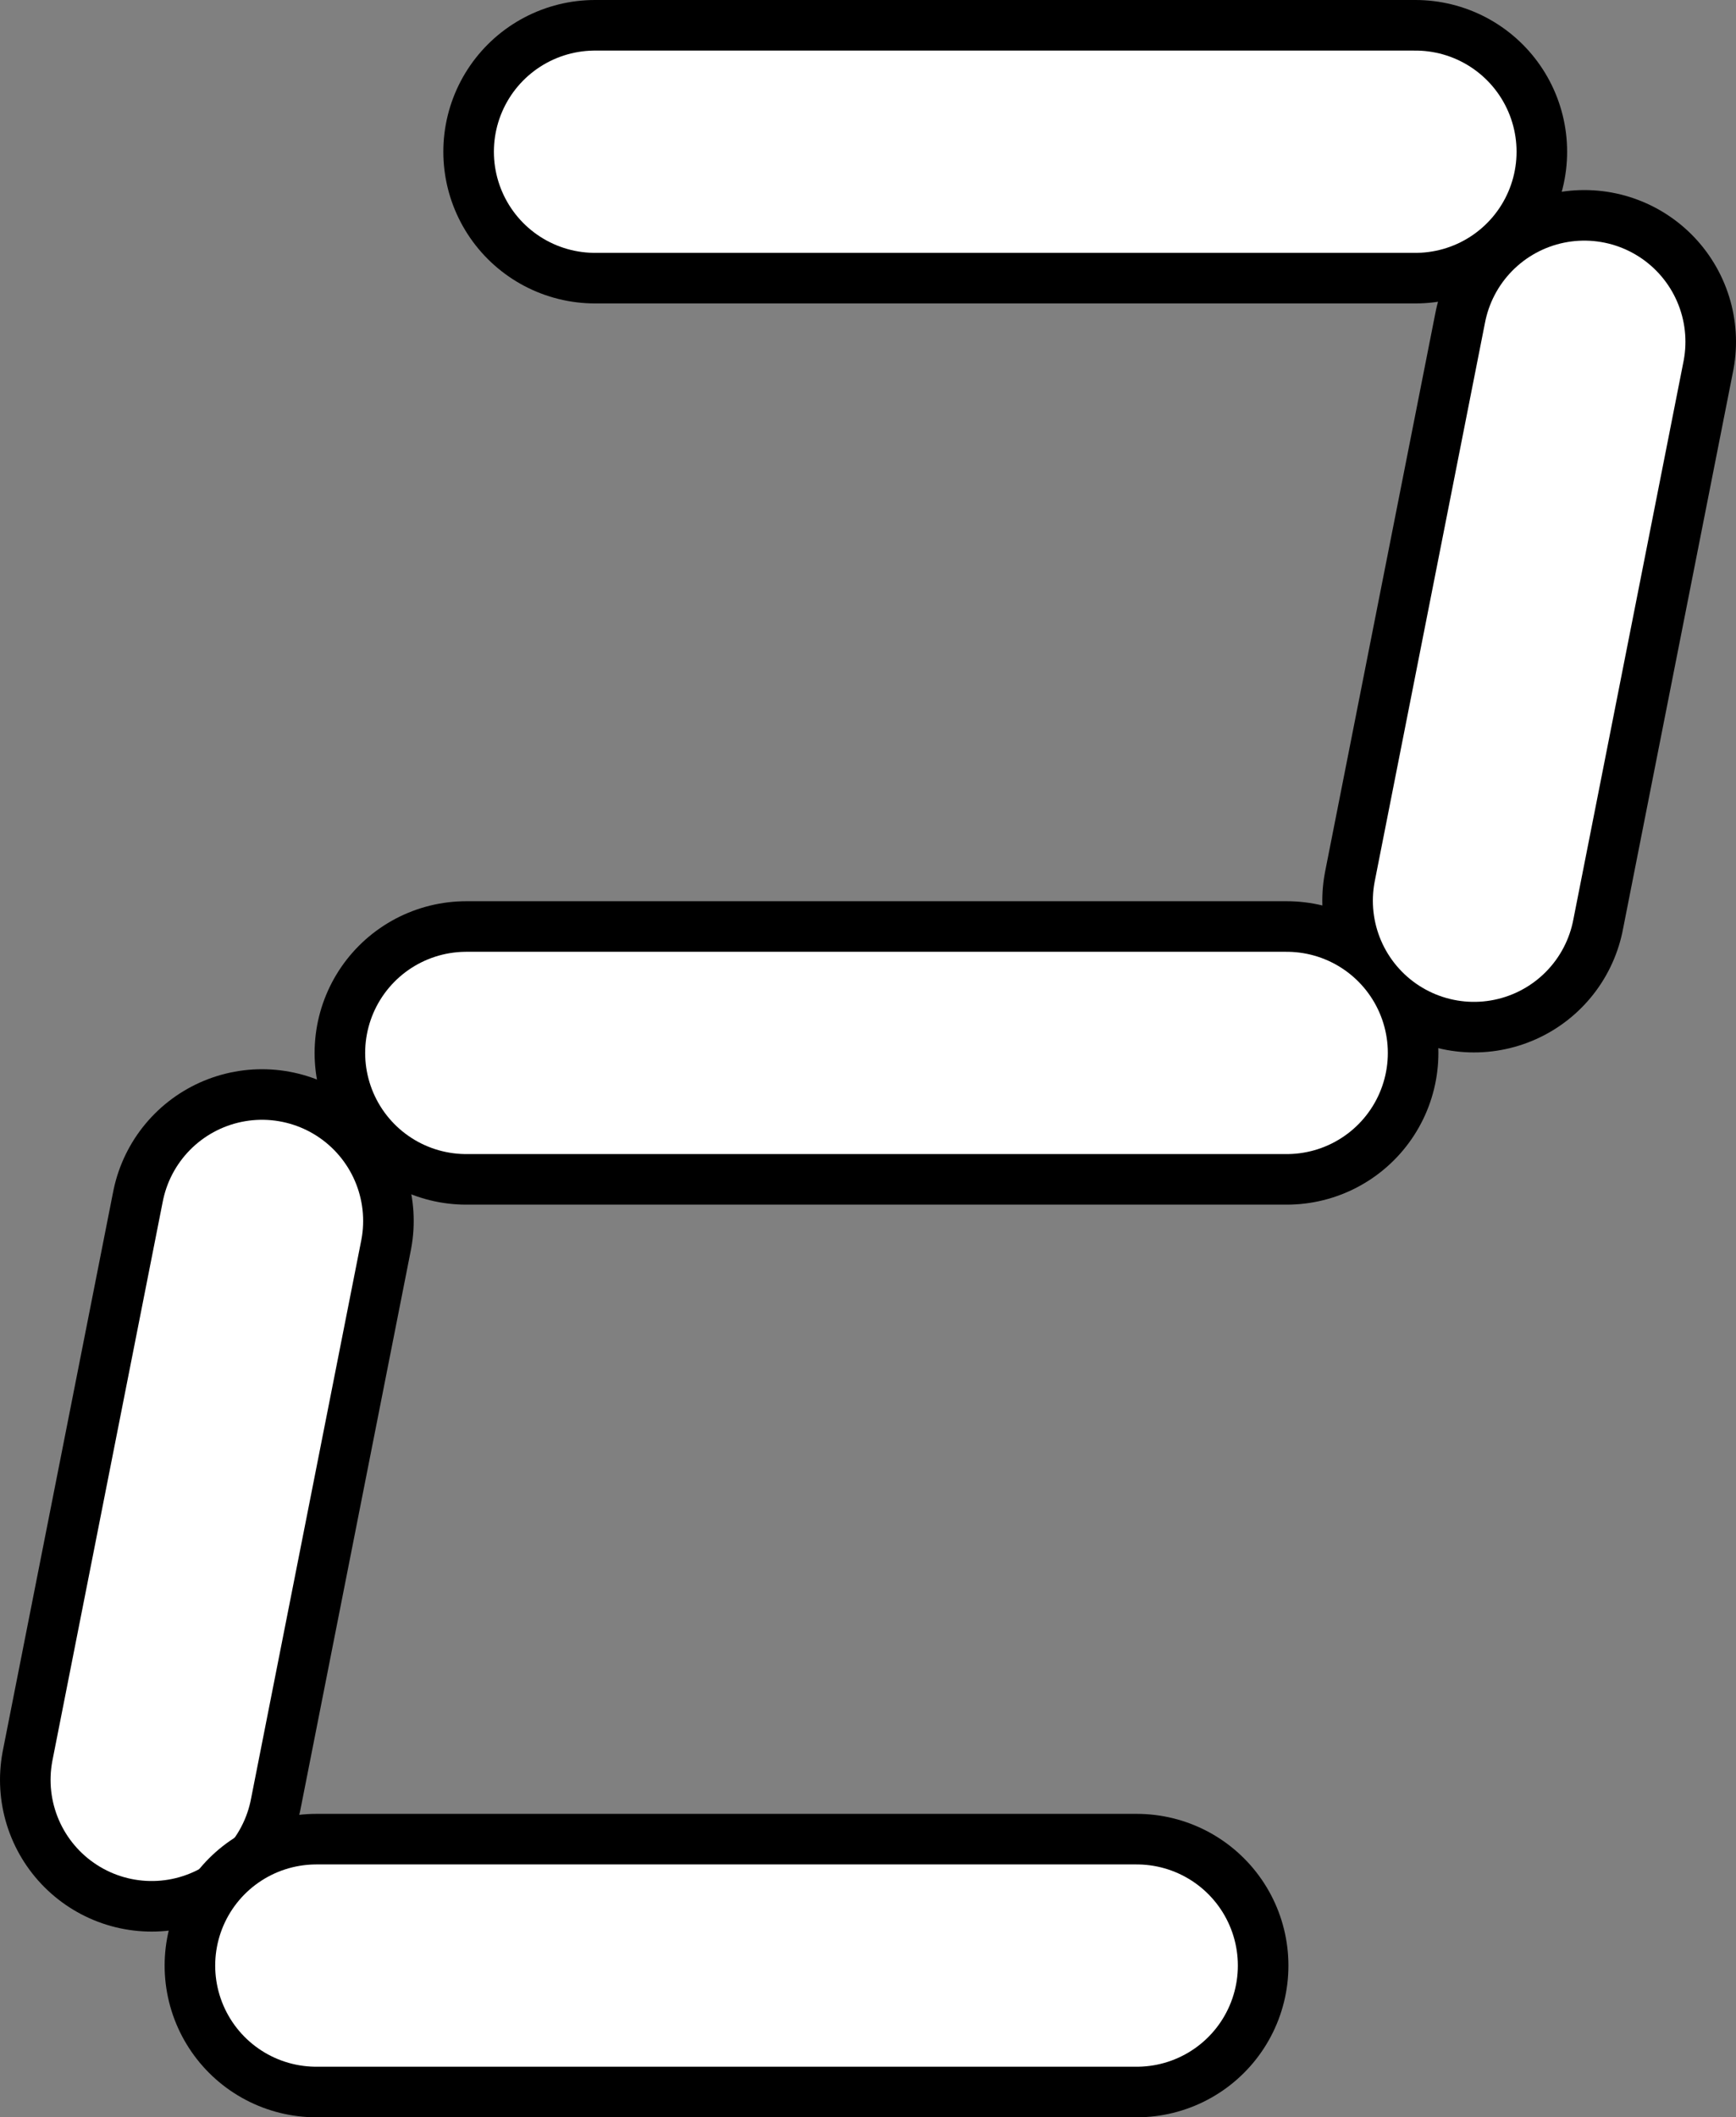 <svg version="1.1" xmlns="http://www.w3.org/2000/svg" xmlns:xlink="http://www.w3.org/1999/xlink" width="17.167" height="20.933" viewBox="0,0,17.167,20.933"><rect x="0" y="0" width="17.167" height="20.933" fill="#808080" stroke="none"/><g transform="translate(-228.359,-171.898)"><g data-paper-data="{&quot;isPaintingLayer&quot;:true}" fill="none" fill-rule="nonzero" stroke-linecap="round" stroke-linejoin="miter" stroke-miterlimit="10" stroke-dasharray="" stroke-dashoffset="0" style="mix-blend-mode: normal"><g><path d="M232.97,182.308h8.113" data-paper-data="{&quot;origPos&quot;:null}" stroke="#000000" stroke-width="3"/><path d="M234.243,173.398h8.113" data-paper-data="{&quot;origPos&quot;:null}" stroke="#000000" stroke-width="3"/><path d="M242.935,180.803l1.091,-5.526" data-paper-data="{&quot;origPos&quot;:null}" stroke="#000000" stroke-width="3"/><path d="M234.243,173.398h8.113" data-paper-data="{&quot;origPos&quot;:null}" stroke="#ffffff" stroke-width="2"/><path d="M242.935,180.803l1.091,-5.526" data-paper-data="{&quot;origPos&quot;:null}" stroke="#ffffff" stroke-width="2"/><path d="M230.95,183.969l-1.091,5.526" data-paper-data="{&quot;origPos&quot;:null}" stroke="#000000" stroke-width="3"/><path d="M230.95,183.969l-1.091,5.526" data-paper-data="{&quot;origPos&quot;:null}" stroke="#ffffff" stroke-width="2"/><path d="M232.97,182.308h8.113" data-paper-data="{&quot;origPos&quot;:null}" stroke="#ffffff" stroke-width="2"/><path d="M231.487,191.331h8.113" data-paper-data="{&quot;index&quot;:null,&quot;origPos&quot;:null}" stroke="#000000" stroke-width="3"/><path d="M231.487,191.331h8.113" data-paper-data="{&quot;index&quot;:null,&quot;origPos&quot;:null}" stroke="#ffffff" stroke-width="2"/></g></g></g></svg>